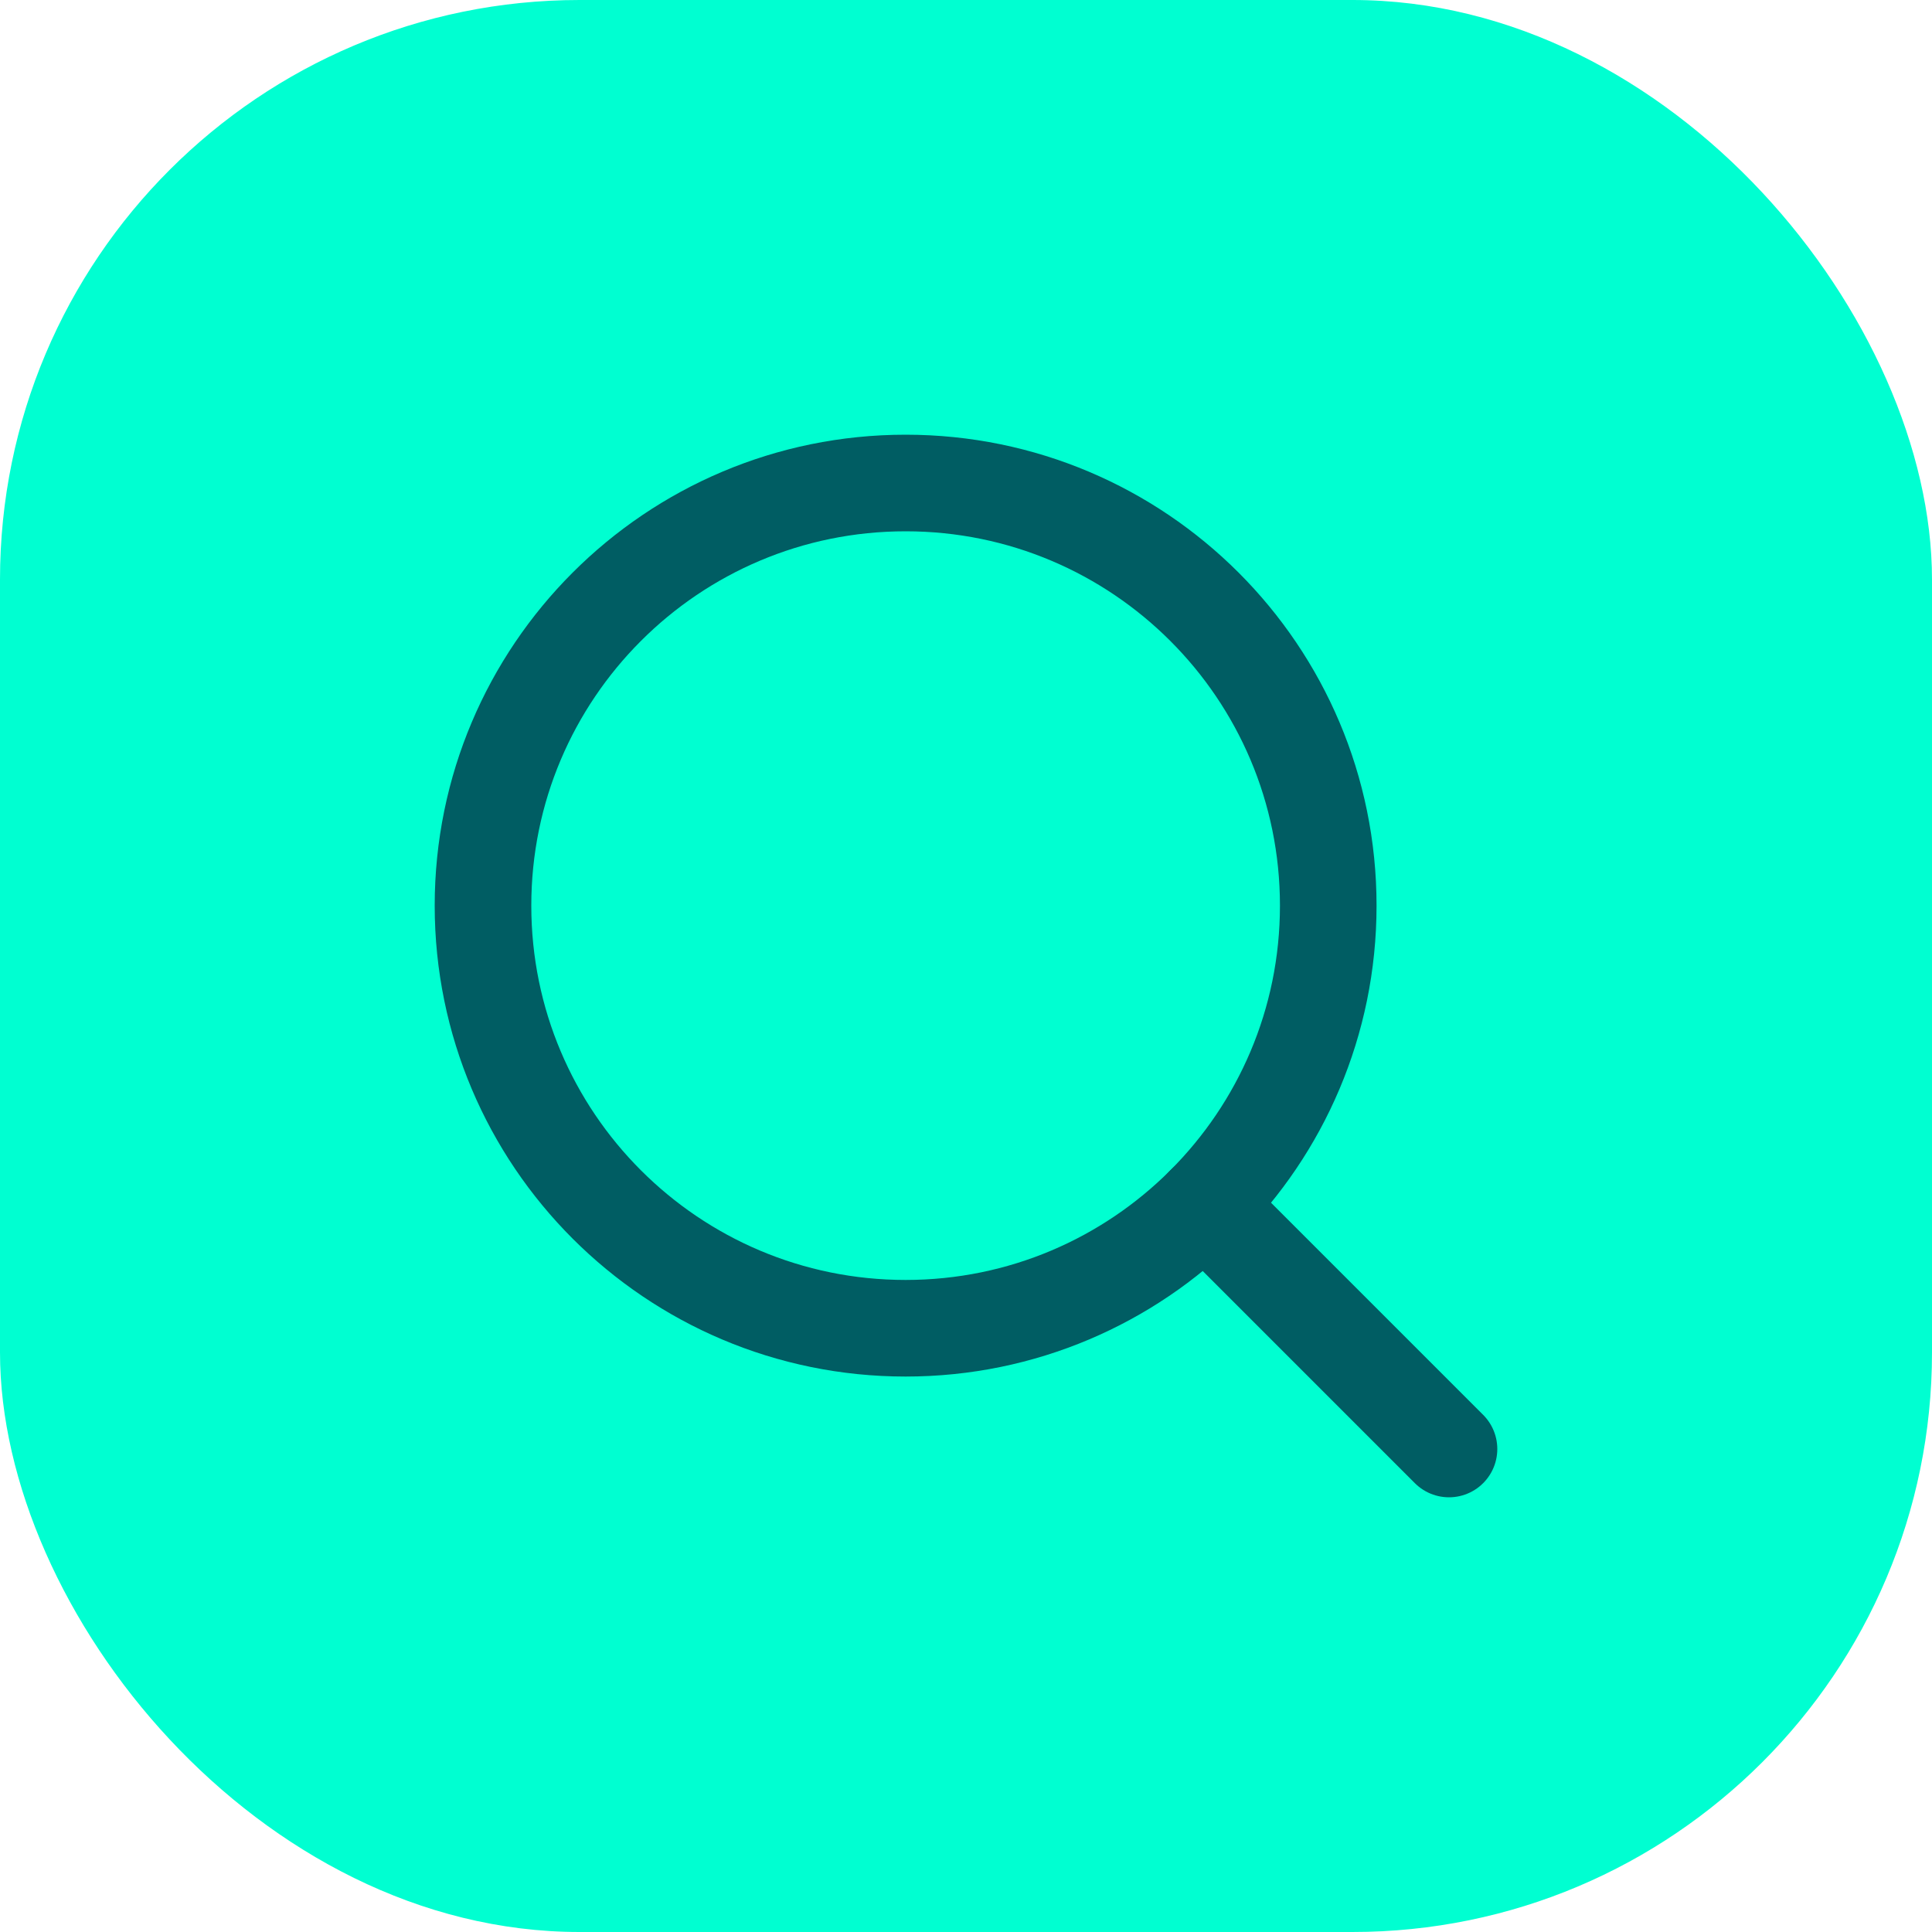 <svg width="60" height="60" viewBox="0 0 60 60" fill="none" xmlns="http://www.w3.org/2000/svg">
<rect width="60" height="60" rx="18" fill="#00FFD1"/>
<path d="M28.125 41.25C35.374 41.25 41.25 35.374 41.25 28.125C41.25 20.876 35.374 15 28.125 15C20.876 15 15 20.876 15 28.125C15 35.374 20.876 41.25 28.125 41.25Z" stroke="#005D63" stroke-width="3" stroke-linecap="round" stroke-linejoin="round"/>
<path d="M37.406 37.406L45 45" stroke="#005D63" stroke-width="3" stroke-linecap="round" stroke-linejoin="round"/>
</svg>
